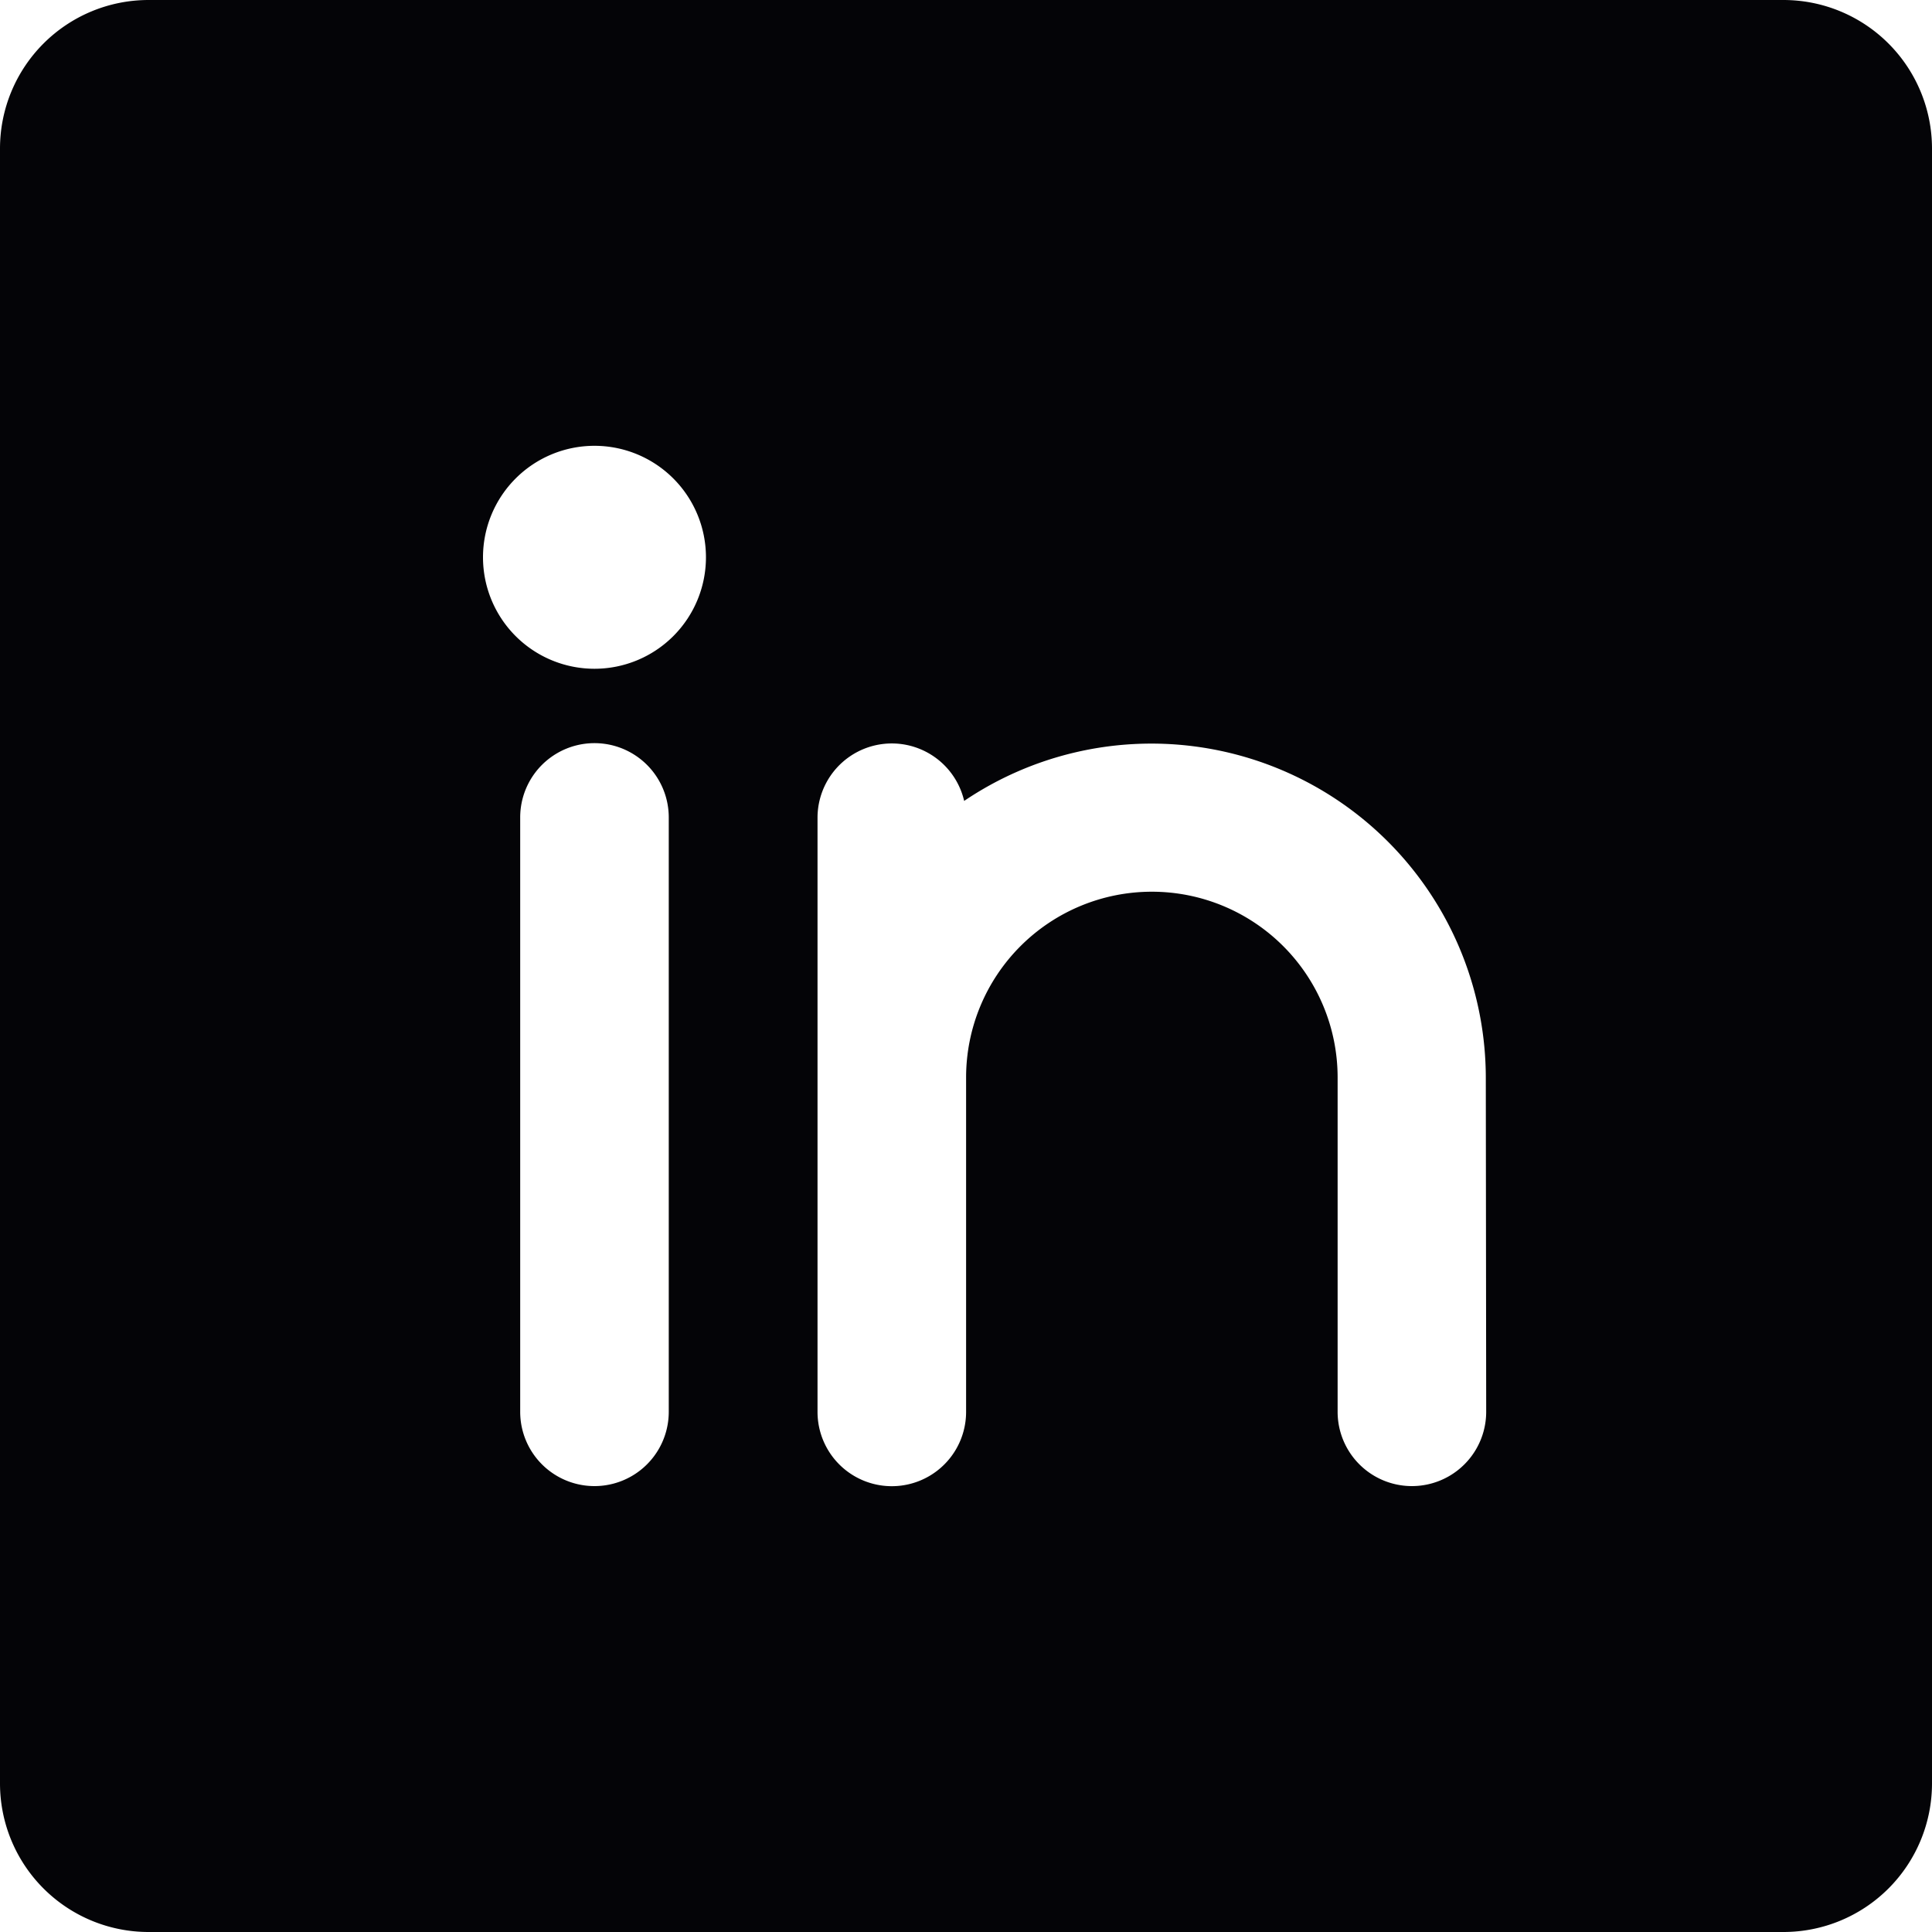 <svg xmlns="http://www.w3.org/2000/svg" width="20" height="20" viewBox="0 0 20 20">
  <path id="linkedin-logo-fill" d="M42.462,24H25.538A1.538,1.538,0,0,0,24,25.538V42.462A1.538,1.538,0,0,0,25.538,44H42.462A1.538,1.538,0,0,0,44,42.462V25.538A1.538,1.538,0,0,0,42.462,24ZM30.923,38.615a.769.769,0,0,1-1.538,0V32.462a.769.769,0,0,1,1.538,0Zm-.769-7.692a1.154,1.154,0,1,1,1.154-1.154A1.154,1.154,0,0,1,30.154,30.923Zm9.231,7.692a.769.769,0,0,1-1.538,0V35.154a1.923,1.923,0,0,0-3.846,0v3.462a.769.769,0,0,1-1.538,0V32.462a.769.769,0,0,1,1.518-.171,3.462,3.462,0,0,1,5.4,2.863Z" transform="translate(-24 -24)" fill="#040407"/>
</svg>
